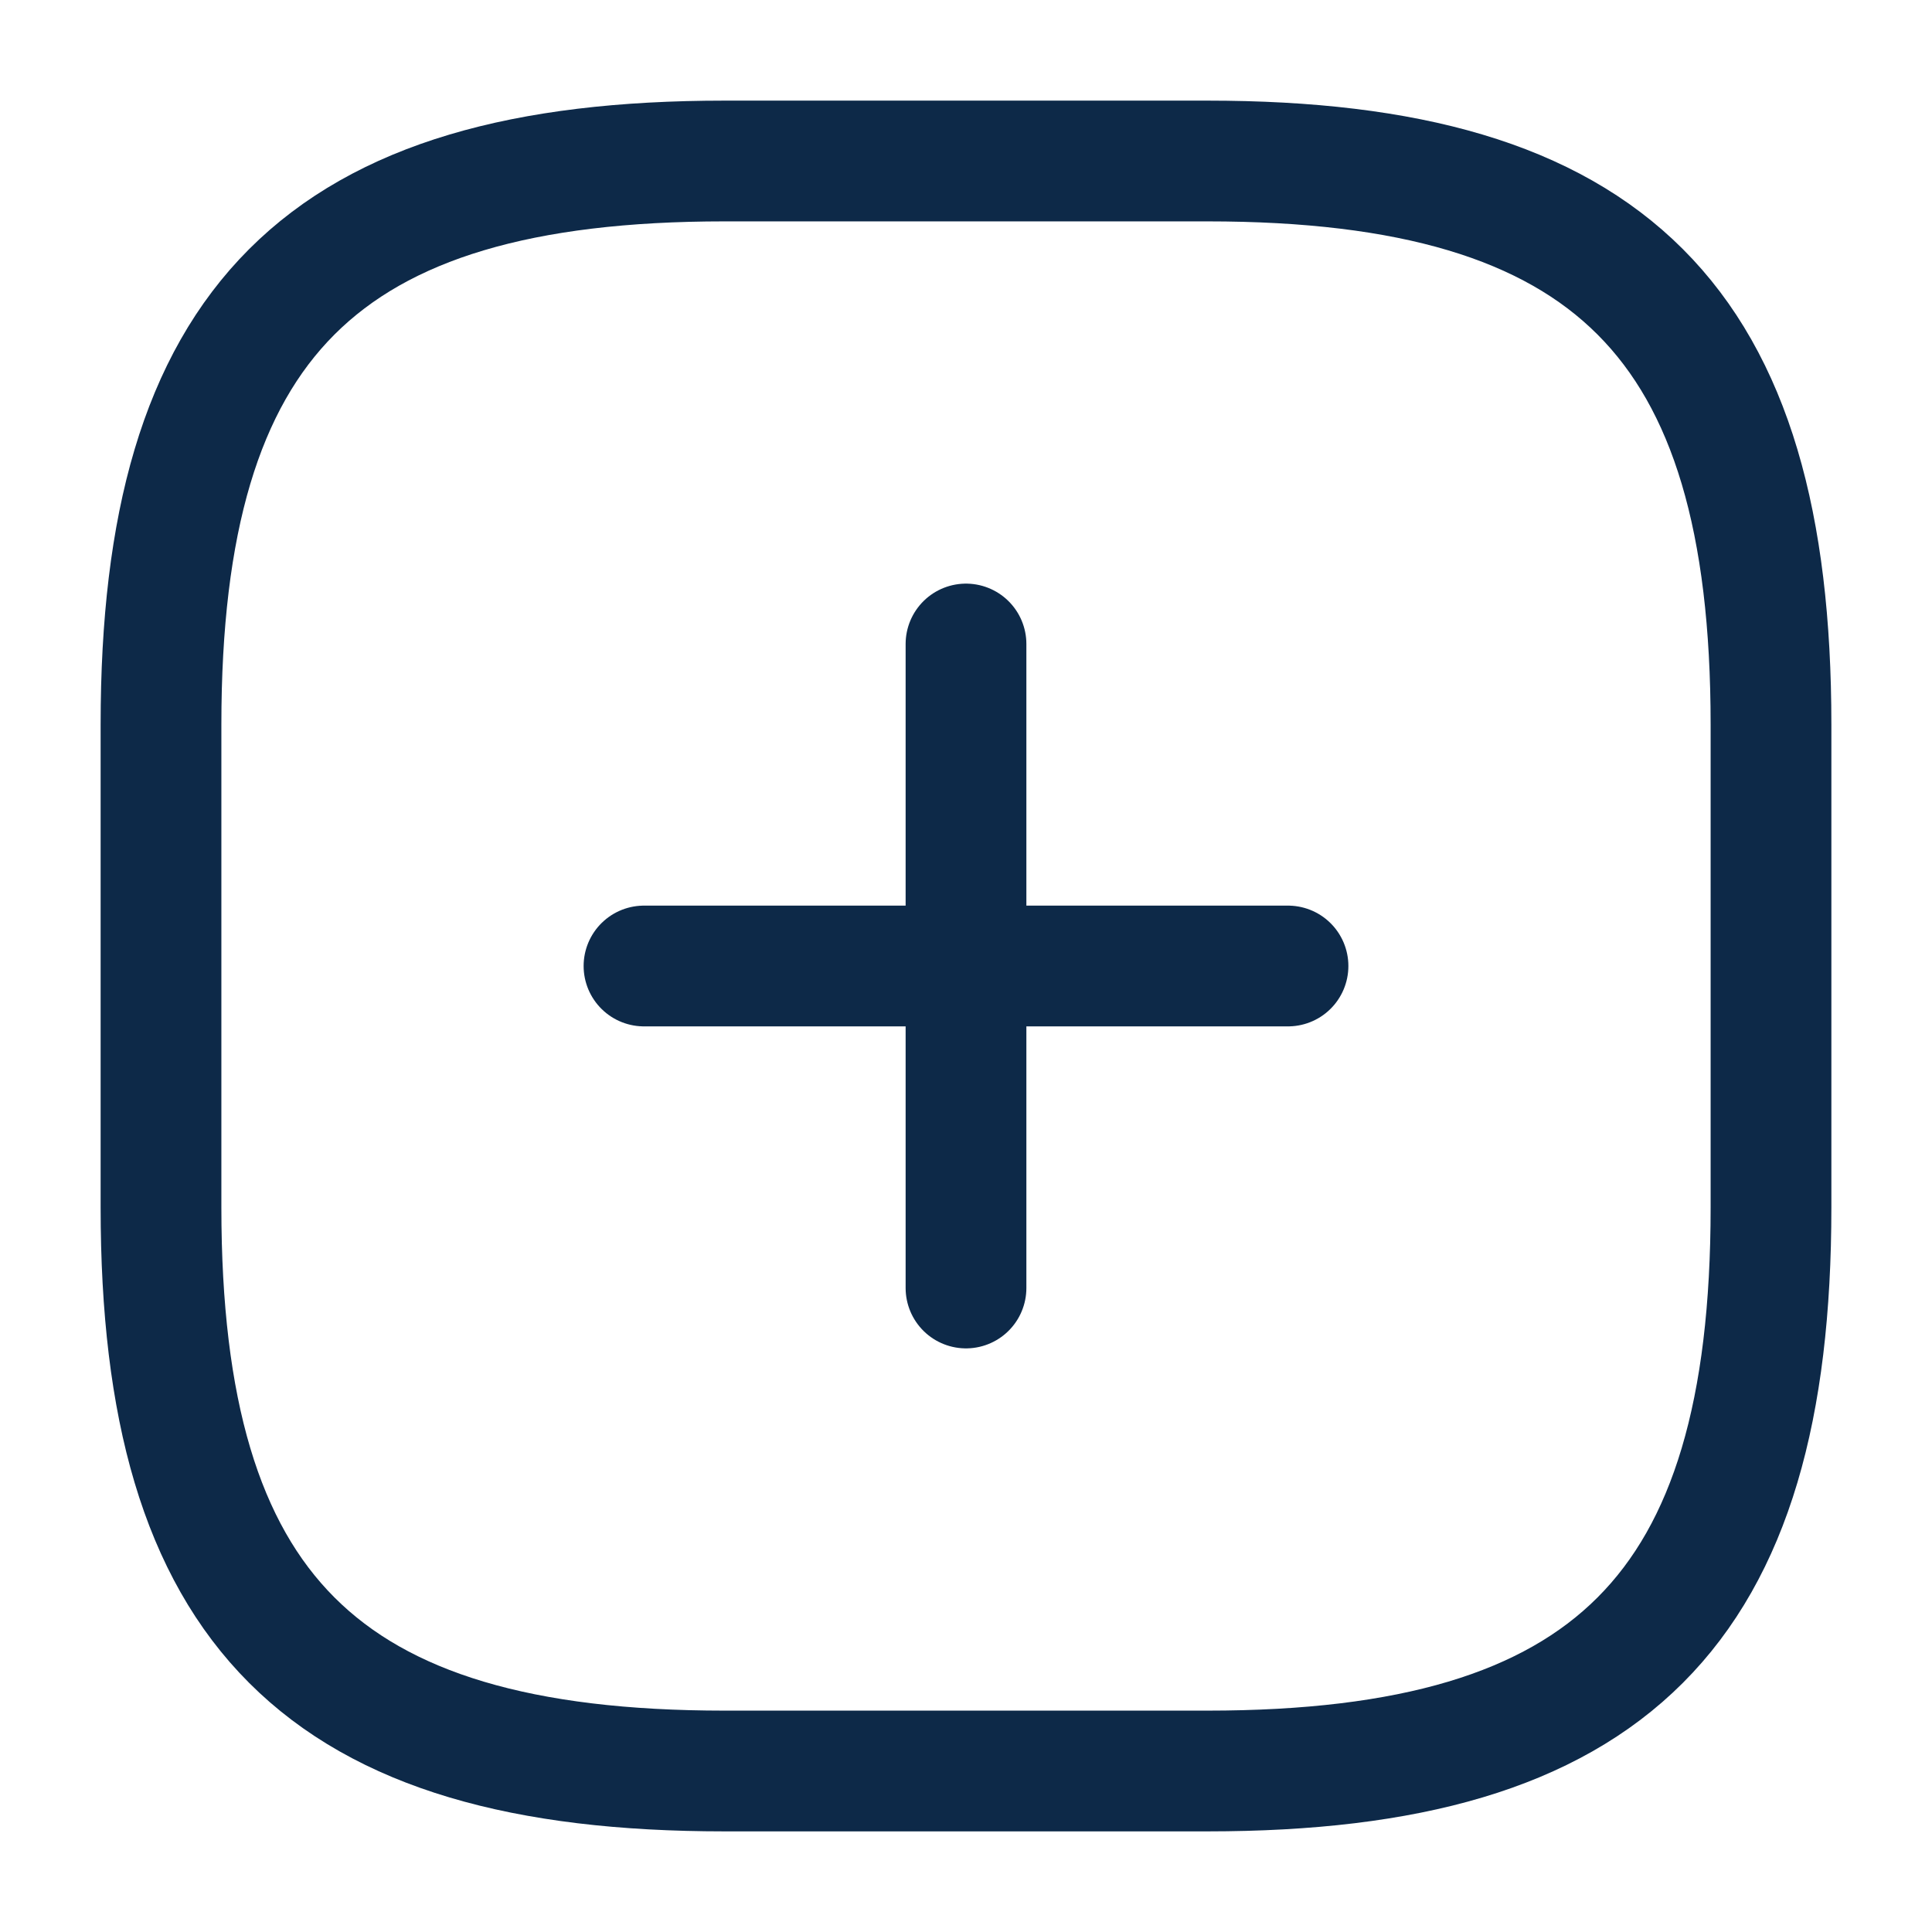 <svg id="add-square_linear" data-name="add-square/linear" xmlns="http://www.w3.org/2000/svg" width="24" height="24" viewBox="0 0 24 24">
  <g id="vuesax_linear_add-square" data-name="vuesax/linear/add-square">
    <g id="add-square">
      <path id="Vector" d="M0,0H8" transform="translate(8 12)" fill="none" stroke="#0d2948" stroke-linecap="round" stroke-linejoin="round" stroke-width="1.5"/>
      <path id="Vector-2" data-name="Vector" d="M0,8V0" transform="translate(12 8)" fill="none" stroke="#0d2948" stroke-linecap="round" stroke-linejoin="round" stroke-width="1.5"/>
      <path id="Vector-3" data-name="Vector" d="M7,20h6c5,0,7-2,7-7V7c0-5-2-7-7-7H7C2,0,0,2,0,7v6C0,18,2,20,7,20Z" transform="translate(2 2)" fill="none" stroke="#0d2948" stroke-linecap="round" stroke-linejoin="round" stroke-width="1.5"/>
      <path id="Vector-4" data-name="Vector" d="M0,0H24V24H0Z" fill="none" opacity="0"/>
    </g>
  </g>
</svg>

